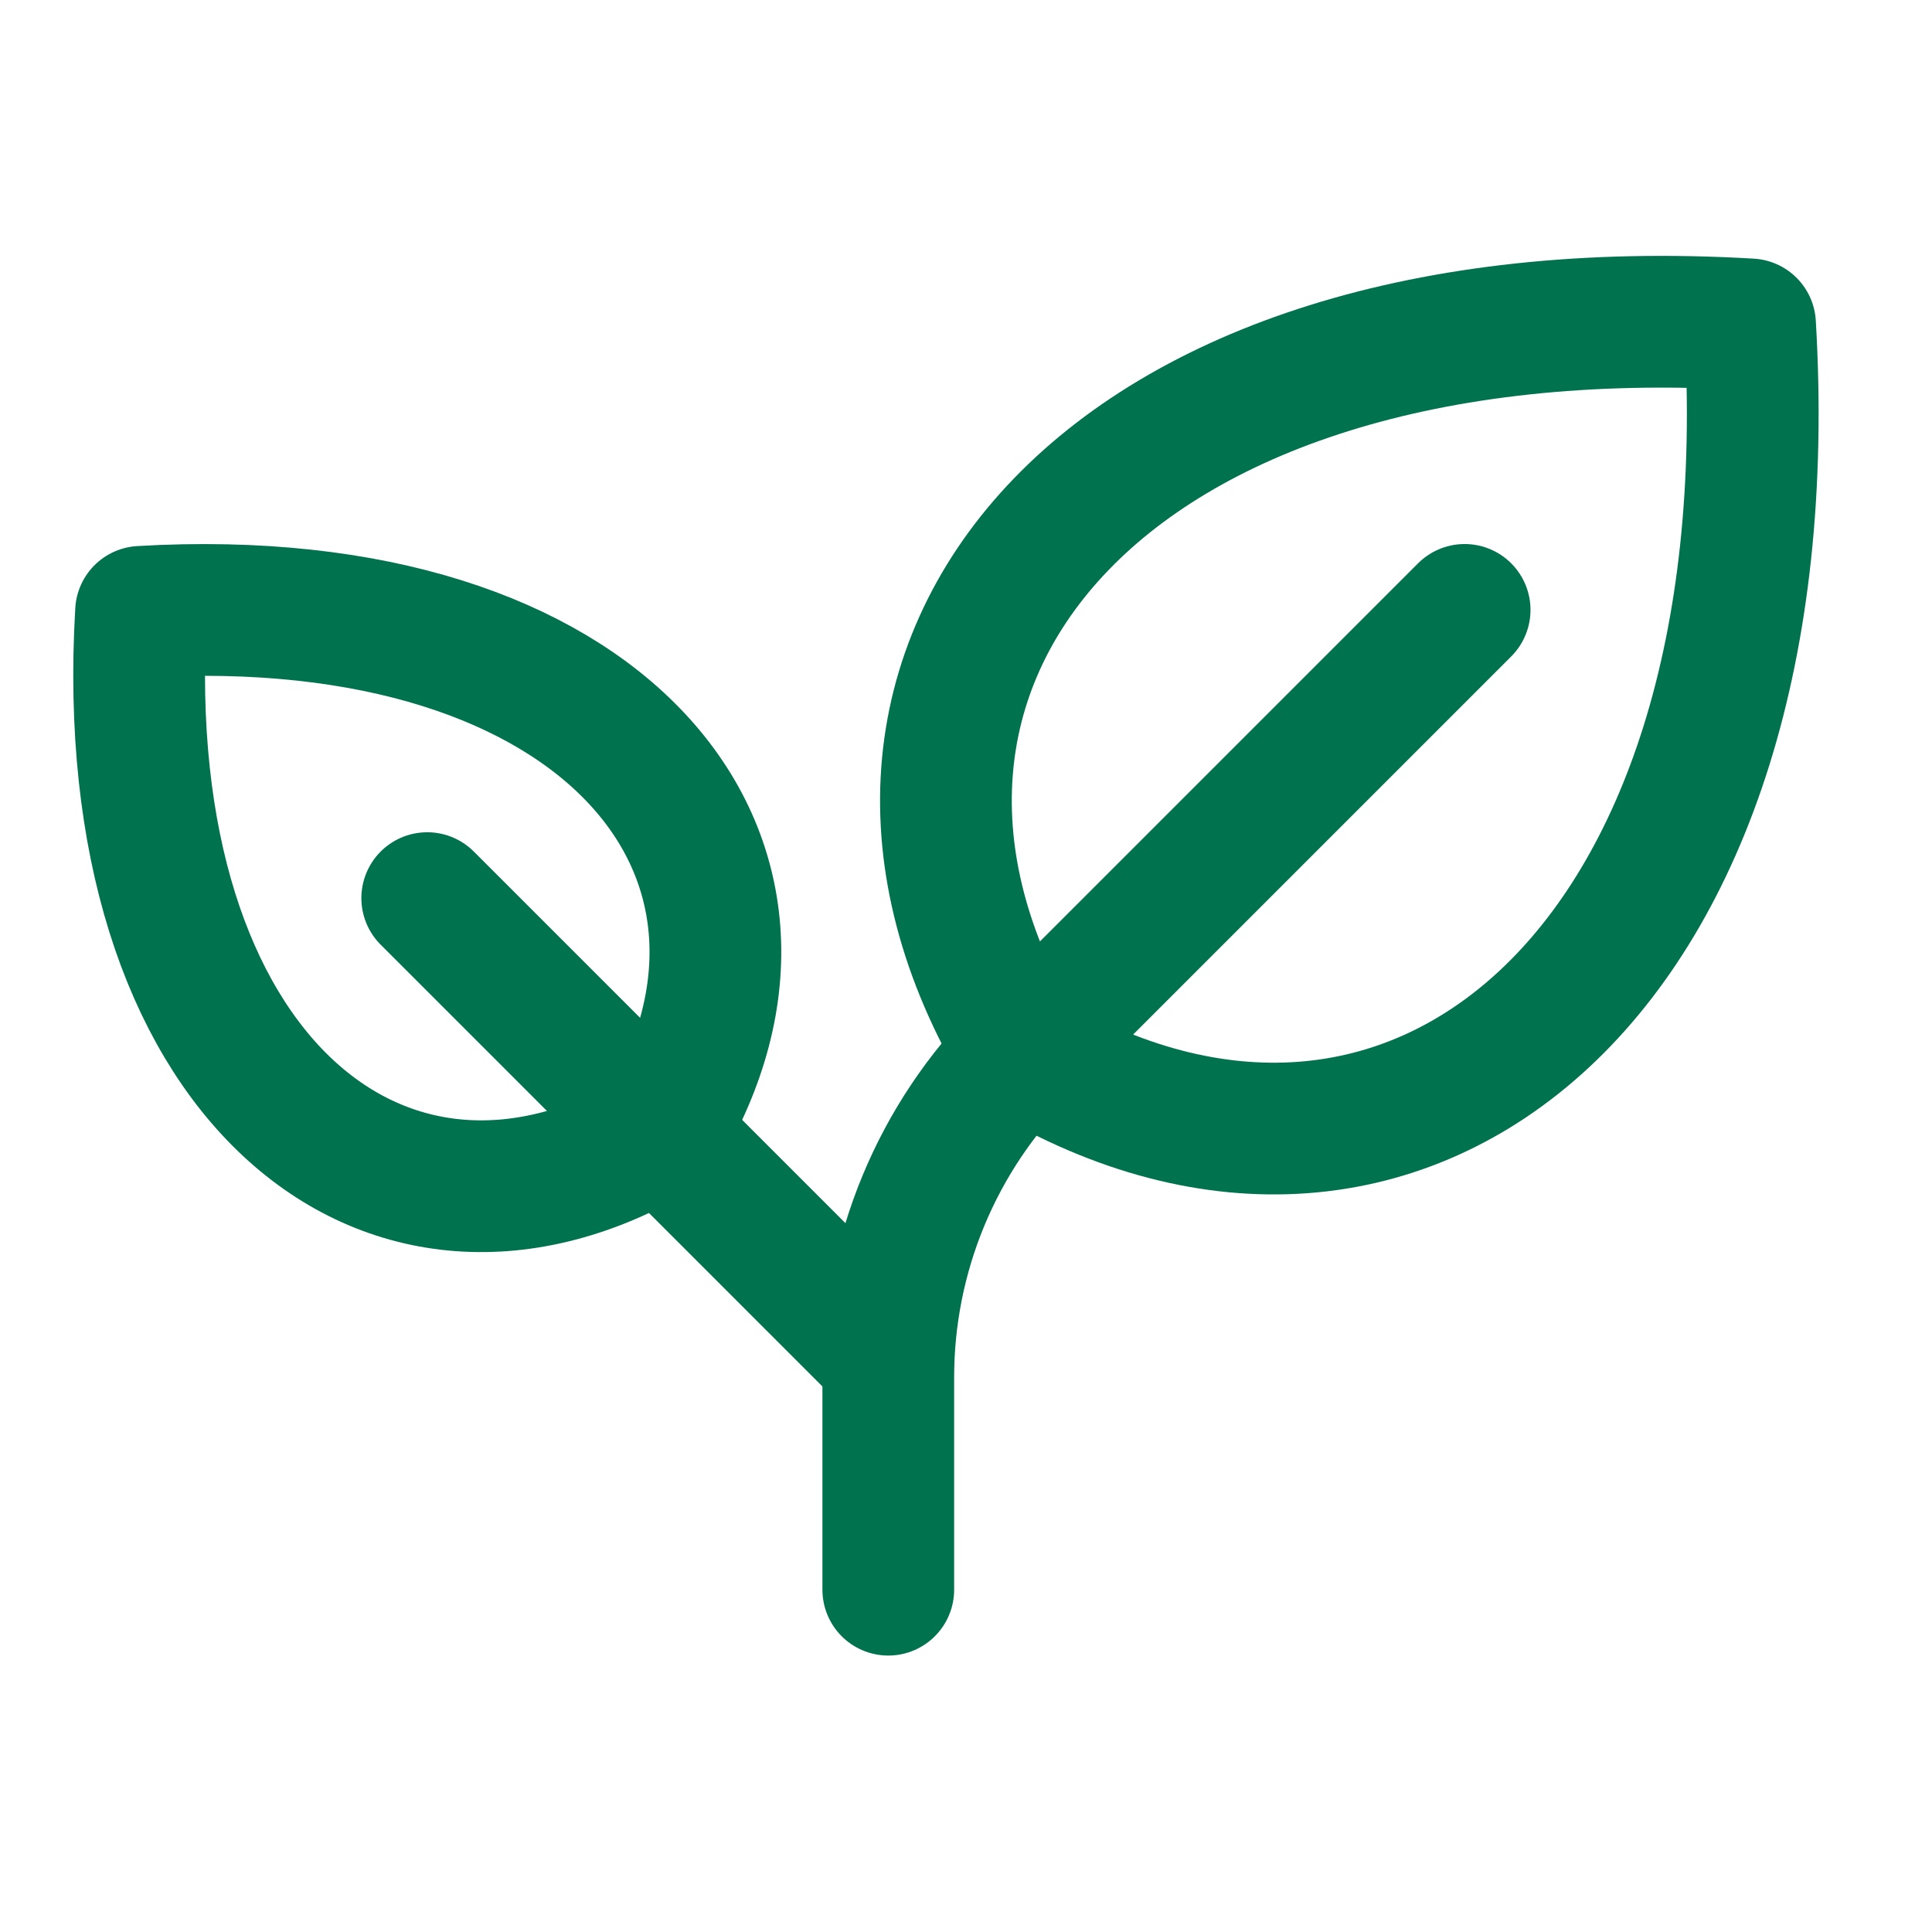 <svg width="22" height="22" viewBox="0 0 22 22" fill="none" xmlns="http://www.w3.org/2000/svg">
<path d="M11.636 11.987C9.017 7.622 12.509 3.258 19.928 3.694C20.369 11.114 16.001 14.605 11.636 11.987Z" stroke="#00724E" stroke-width="1.5" stroke-linecap="round" stroke-linejoin="round"/>
<path d="M7.529 12.89C9.399 9.773 6.906 6.656 1.606 6.967C1.294 12.267 4.412 14.761 7.529 12.89Z" stroke="#00724E" stroke-width="1.5" stroke-linecap="round" stroke-linejoin="round"/>
<path d="M4.865 10.227L10.115 15.477" stroke="#00724E" stroke-width="1.5" stroke-linecap="round" stroke-linejoin="round"/>
<path d="M16.678 6.945L11.653 11.97C11.166 12.457 10.779 13.036 10.515 13.673C10.251 14.31 10.115 14.993 10.115 15.682V18.102" stroke="#00724E" stroke-width="1.5" stroke-linecap="round" stroke-linejoin="round"/>
</svg>
